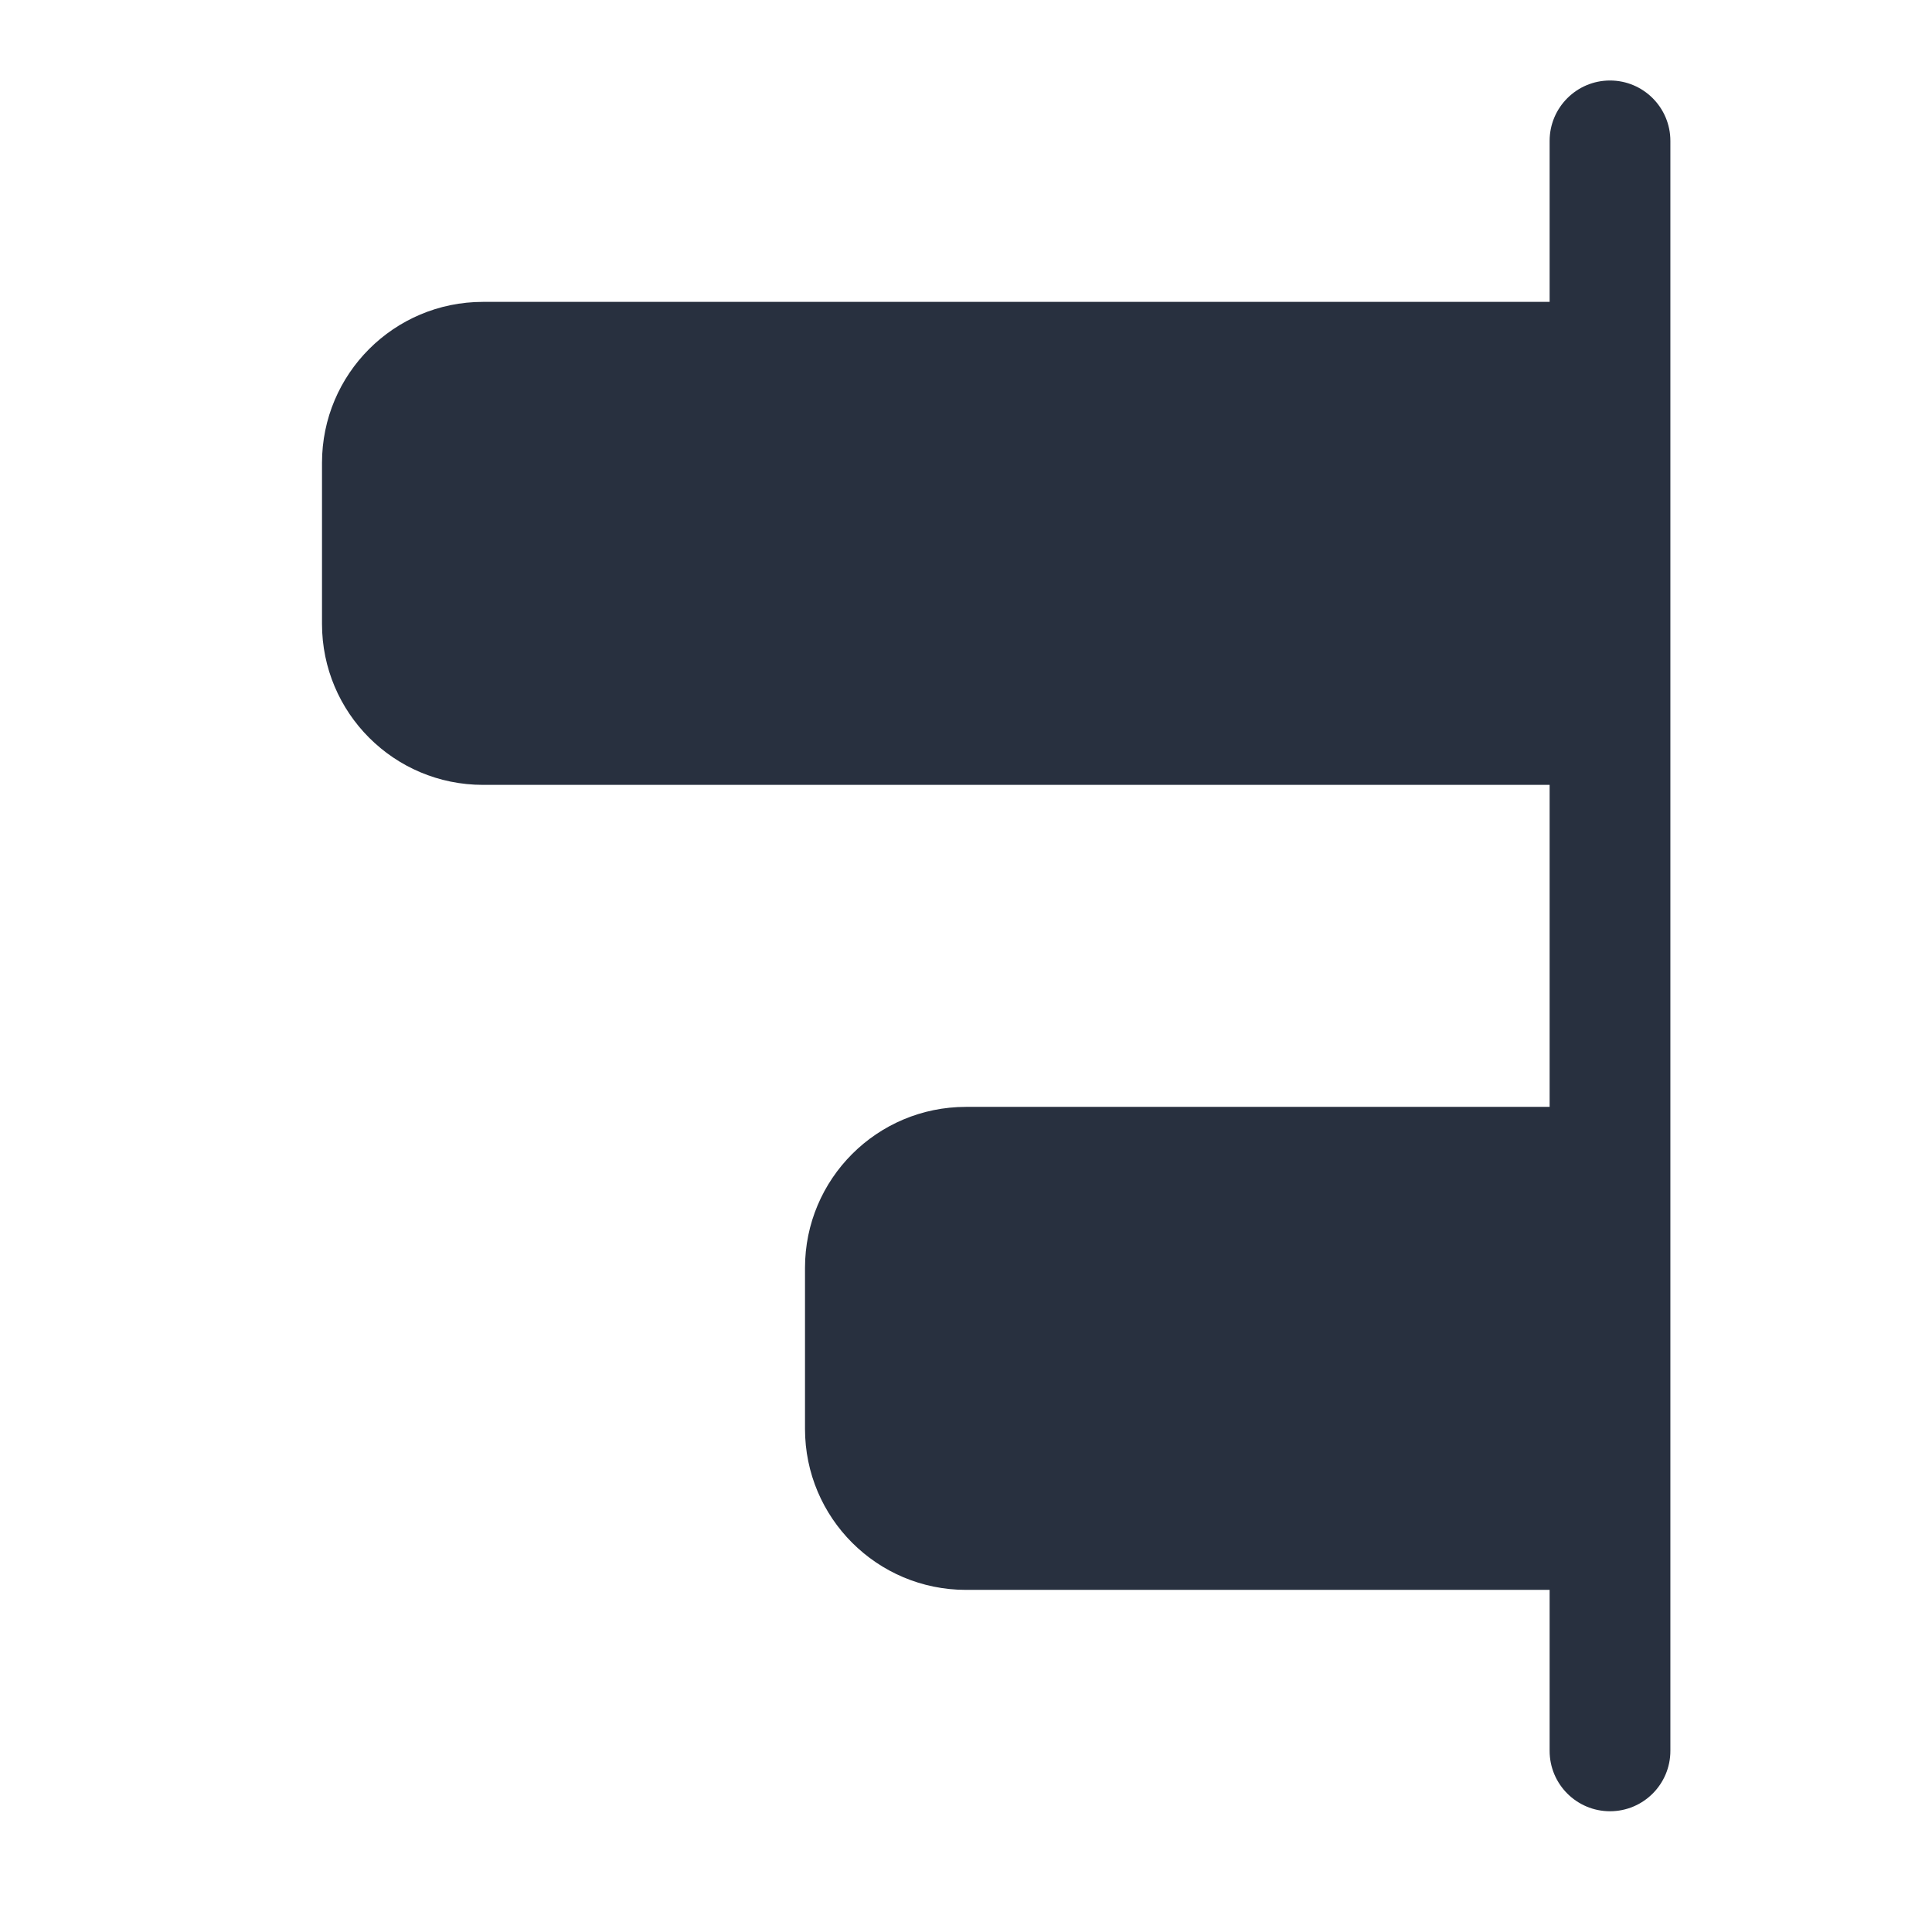 <svg width="24" height="24" viewBox="0 0 24 24" fill="none" xmlns="http://www.w3.org/2000/svg">
    <path fill-rule="evenodd" clip-rule="evenodd"
          d="M20.75 1.75C20.75 1.336 20.414 1 20 1C19.586 1 19.25 1.336 19.25 1.75V3.75H6C4.895 3.75 4 4.645 4 5.75V7.75C4 8.855 4.895 9.75 6 9.75H19.25V13.75H12C10.895 13.75 10 14.645 10 15.75V17.75C10 18.855 10.895 19.75 12 19.75H19.25V21.75C19.25 22.164 19.586 22.5 20 22.5C20.414 22.5 20.75 22.164 20.75 21.75V1.75Z"
          fill="#28303F"/>
</svg>
